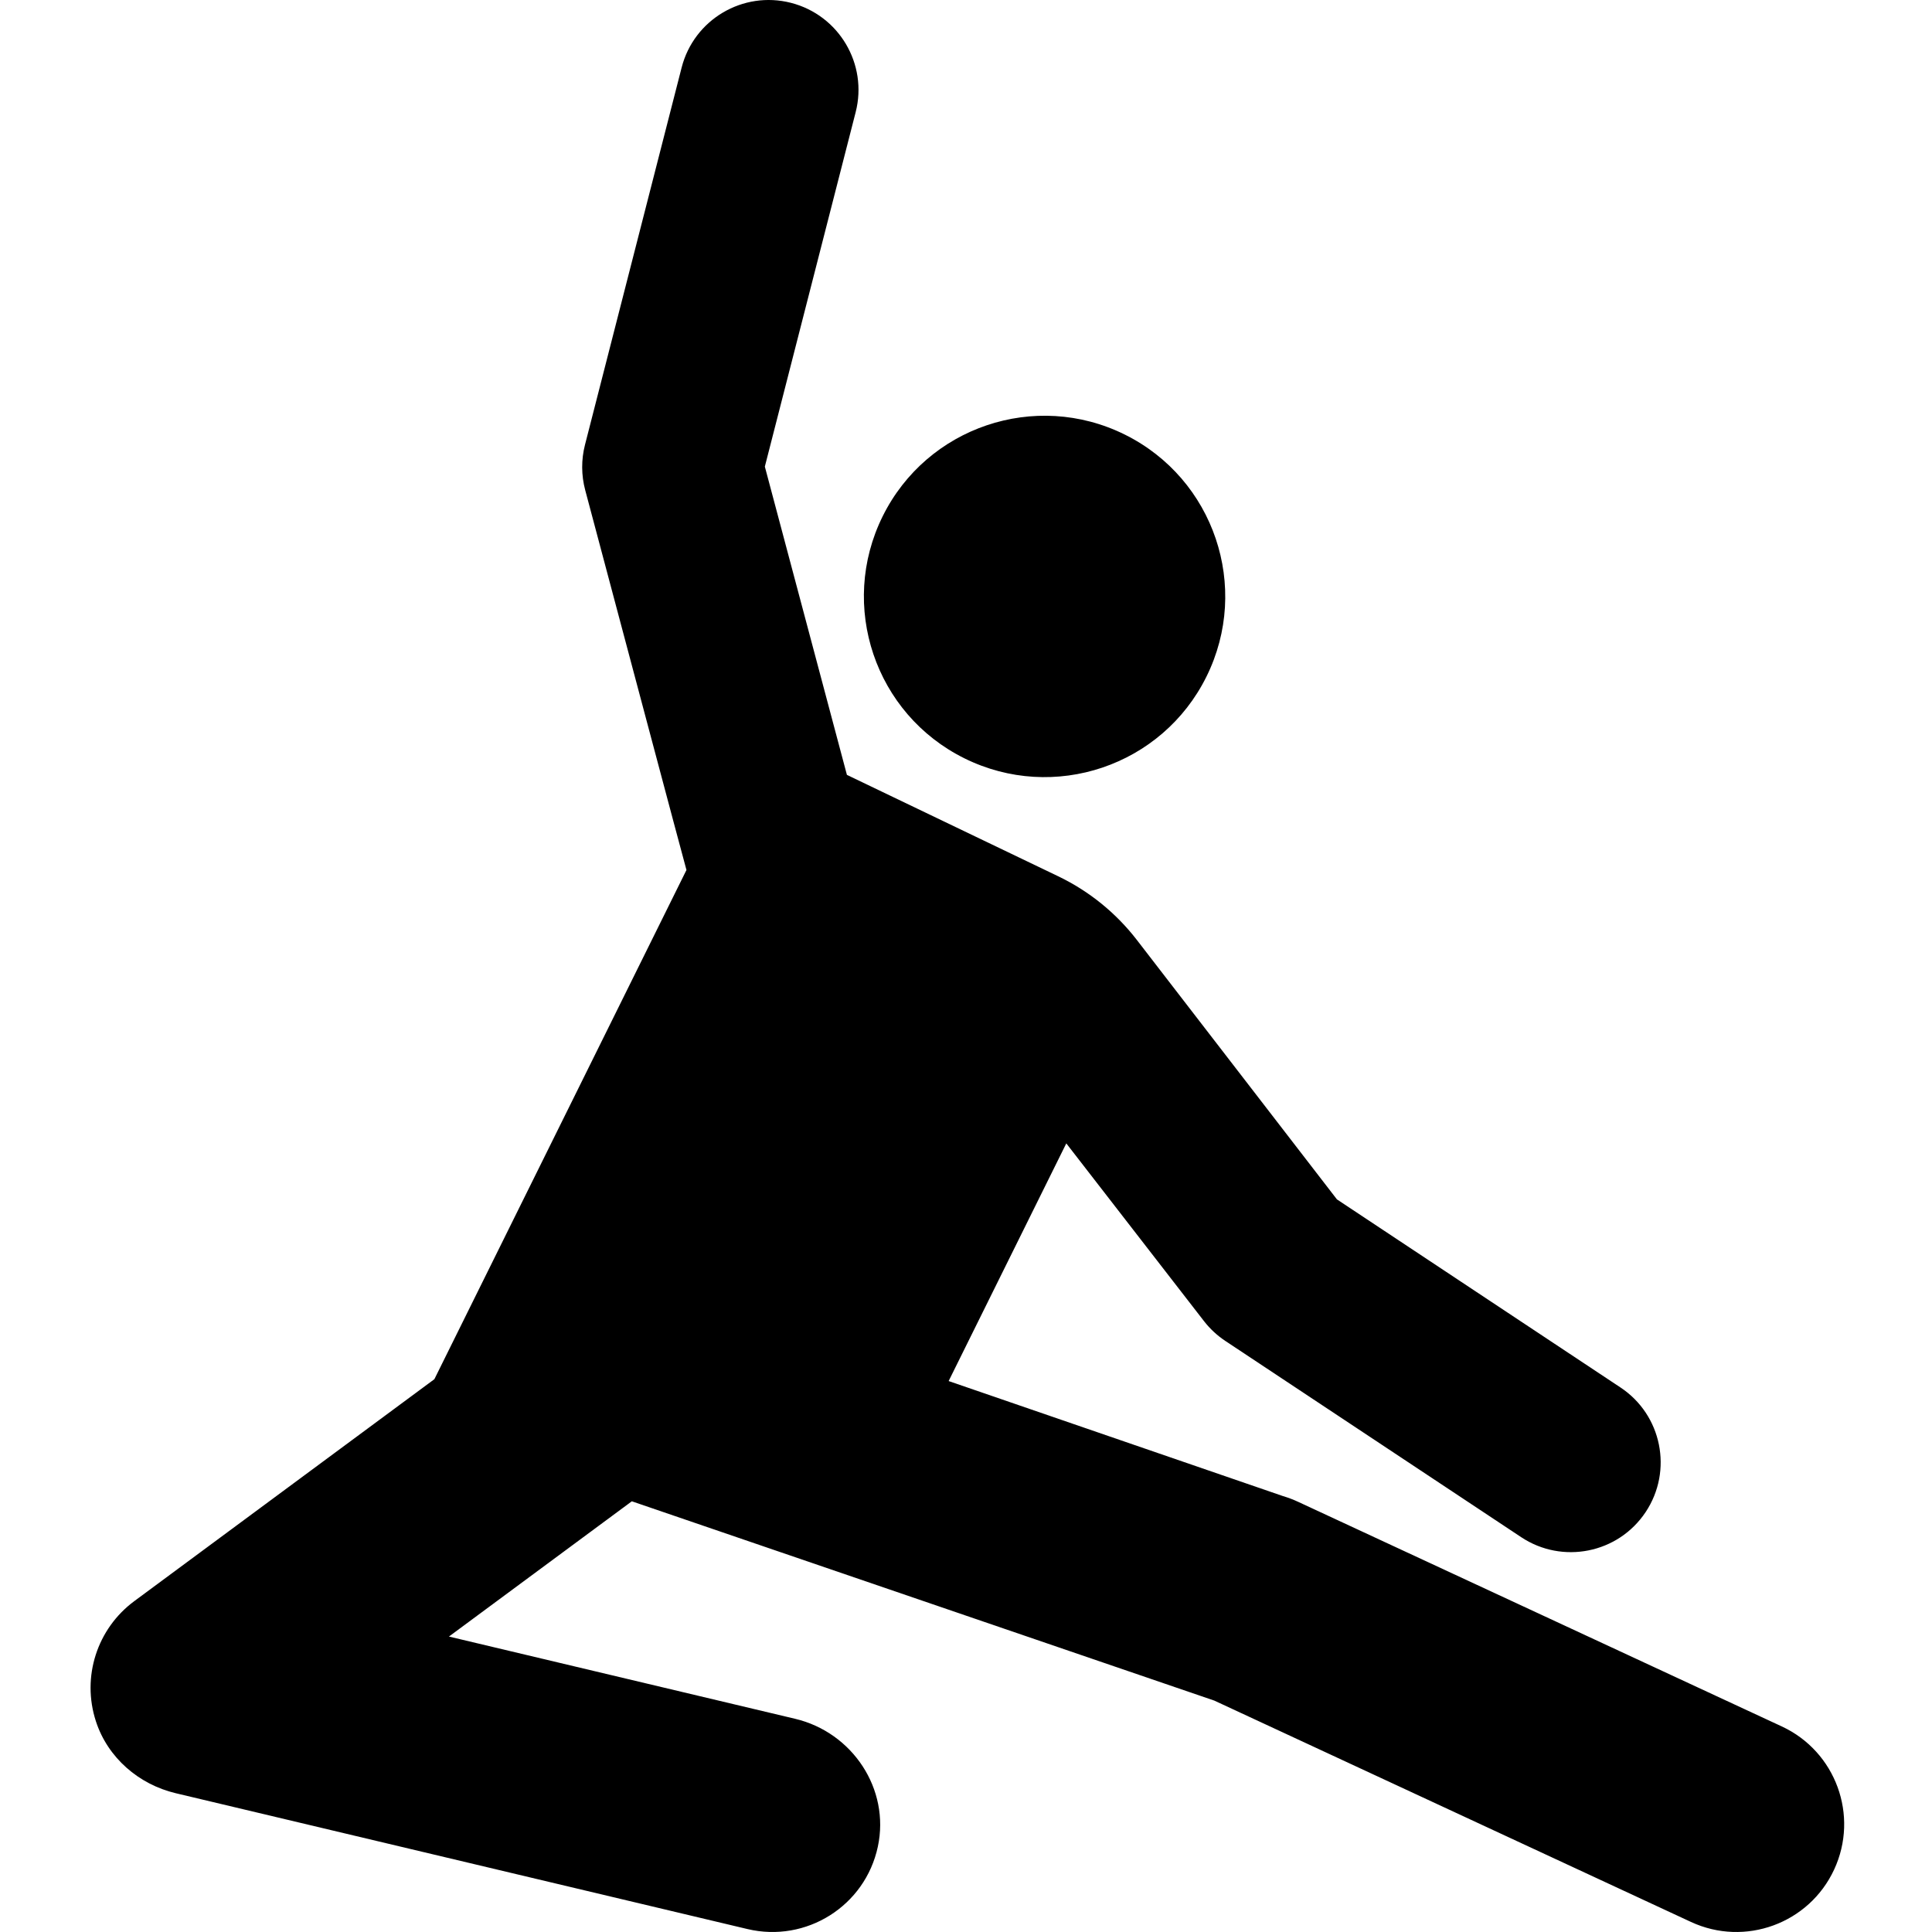 <svg height="512pt" viewBox="-24 0 512 512" width="512pt" xmlns="http://www.w3.org/2000/svg"><path id='1' d="m448.188 457.52-128.227-59.547c-1.277-.59-2.594-1.09-3.941-1.488l-88.621-30.492 31.18-62.984 36.484 47.094c1.59 2.047 3.5 3.824 5.66 5.258l78.41 52.008c10.883 7.223 25.68 4.348 32.996-6.676 7.266-10.957 4.277-25.73-6.68-32.996l-75.148-49.848-53.016-68.746c-5.539-7.18-12.68-12.961-20.855-16.883l-55.988-26.867-21.75-81.699 24.07-93.934c3.262-12.734-4.418-25.703-17.152-28.969-12.742-3.262-25.707 4.418-28.969 17.152l-25.609 99.957c-1.016 3.949-.996 8.094.055 12.031 6.703 25.156 26.316 98.949 26.832 100.668l-66.805 134.941-79.531 58.82c-9.805 7.25-14.02 20.02-10.164 31.852 3.129 9.613 11.324 16.715 21.16 19.051l151.516 36c15.527 3.684 31.184-6.07 34.547-21.859 3.254-15.266-6.73-30.254-21.918-33.863l-91.75-21.797 48.469-35.844 154.371 52.82 126.312 58.656c14.305 6.645 31.293.434 37.938-13.875 6.648-14.309.434-31.297-13.875-37.941zm0 0"/><path d="m274.062 115.156c-23.695-11.73-52.414-2.031-64.145 21.664-11.73 23.695-2.035 52.414 21.664 64.145 23.695 11.734 52.414 2.035 64.145-21.66 11.73-23.695 2.031-52.418-21.664-64.148zm0 0"/></svg>
